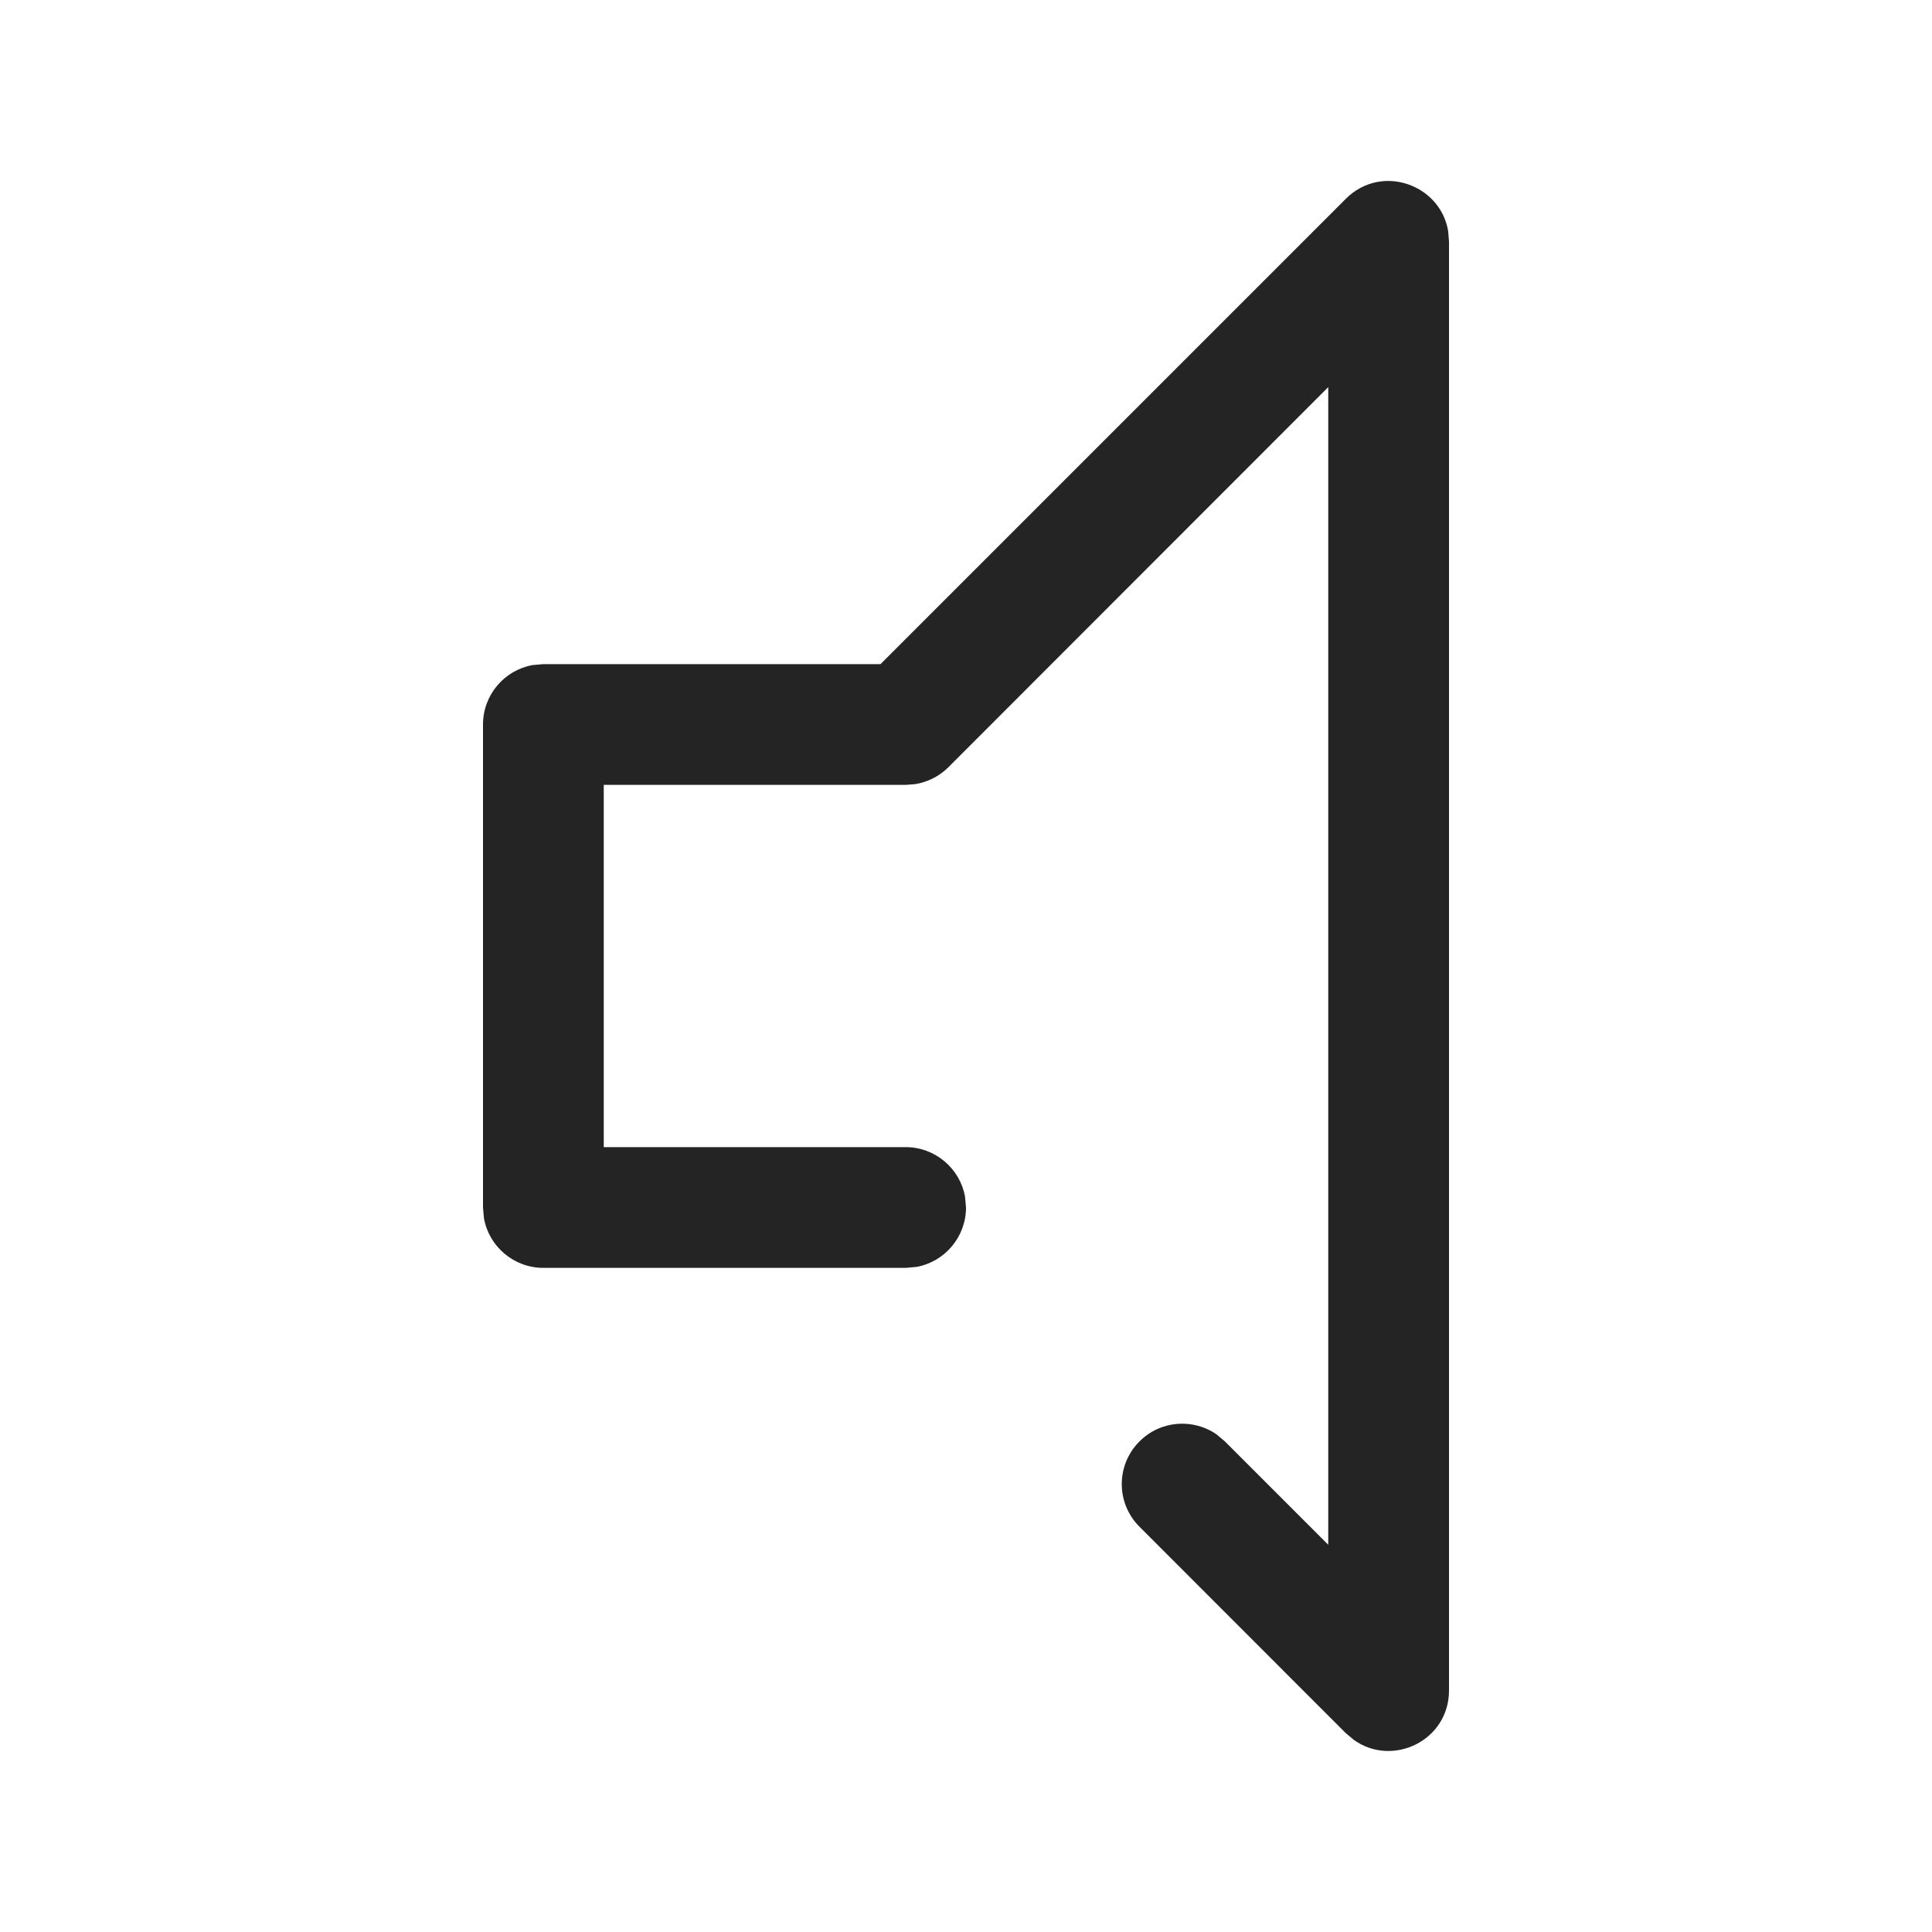 <svg xmlns="http://www.w3.org/2000/svg" width="16" height="16" viewBox="0 0 16 16">
  <path fill="#242424" fill-rule="evenodd" d="M11.146,1.646 C11.44,1.352 11.929,1.527 11.993,1.914 L12,2 L12,14 C12,14.416 11.531,14.638 11.212,14.409 L11.146,14.354 L9.437,12.644 C9.241,12.449 9.241,12.132 9.437,11.937 C9.61,11.763 9.88,11.744 10.075,11.879 L10.144,11.937 L11,12.793 L11,3.206 L7.854,6.354 C7.779,6.429 7.682,6.477 7.579,6.494 L7.5,6.5 L5,6.5 L5,9.5 L7.5,9.5 C7.745,9.5 7.95,9.677 7.992,9.91 L8,10 C8,10.245 7.823,10.45 7.59,10.492 L7.5,10.5 L4.5,10.5 C4.255,10.5 4.05,10.323 4.008,10.09 L4,10 L4,6 C4,5.755 4.177,5.55 4.41,5.508 L4.5,5.5 L7.292,5.5 L11.146,1.646 Z"/>
</svg>
